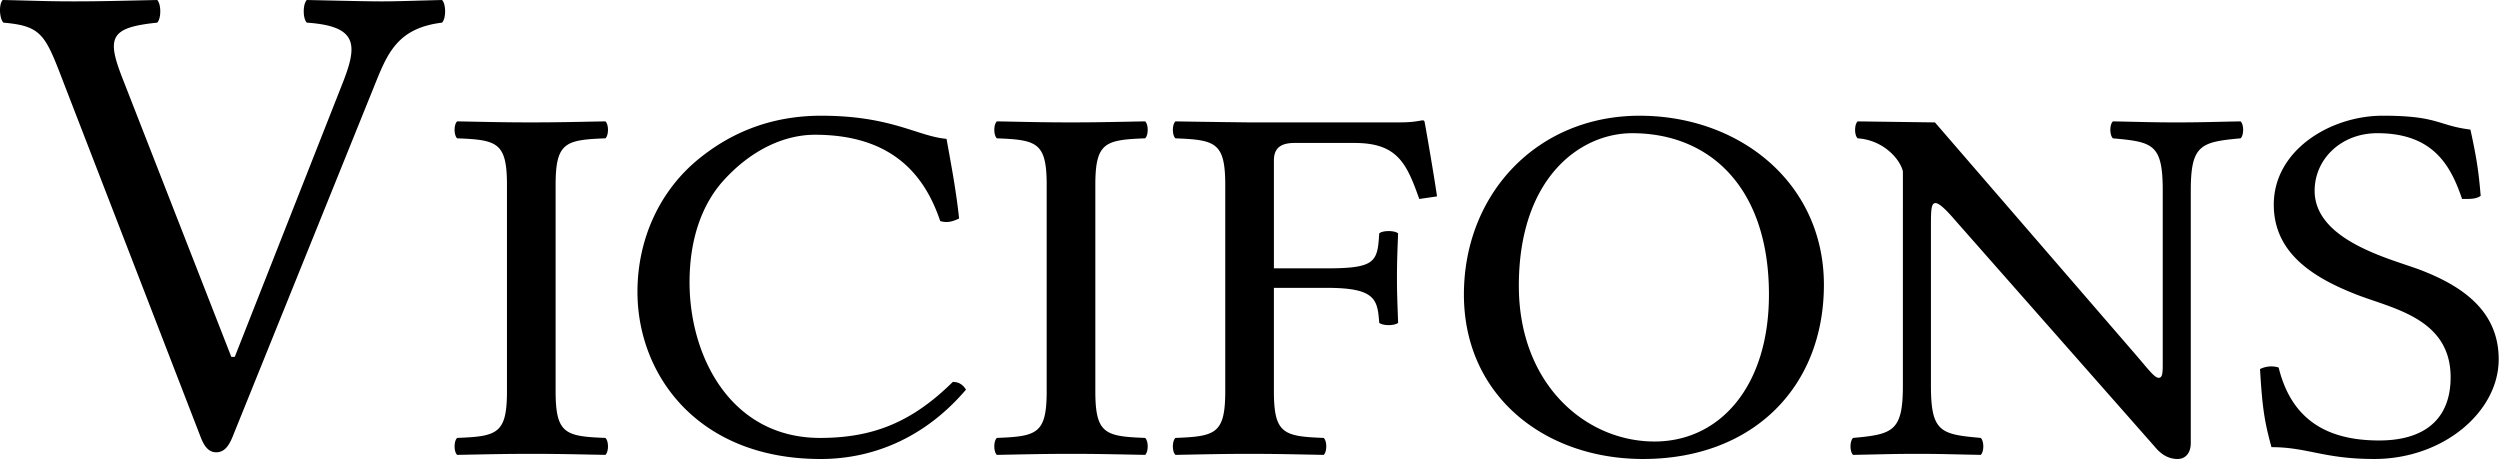 <?xml version="1.0" encoding="UTF-8" standalone="no"?>
<svg xmlns="http://www.w3.org/2000/svg" width="304" height="56" version="1.0" viewBox="0 0 304 56">
	<path d="M73.617 53.25c.417.375.417 1.688 0 2.063-3.48-.063-5.498-.125-8.978-.125-3.549 0-5.637.063-9.047.125-.417-.375-.417-1.688 0-2.063 4.872-.187 6.055-.5 6.055-5.686V22.507c0-5.187-1.183-5.498-6.055-5.686-.417-.375-.417-1.688 0-2.063 3.48.063 5.498.125 8.978.125 3.549 0 5.637-.063 9.047-.125.417.375.417 1.688 0 2.063-4.872.188-6.055.499-6.055 5.686v25.057c0 5.187 1.184 5.5 6.055 5.686zm3.898-17.745c0-6.518 2.756-12.322 7.377-16.121 4.106-3.374 9.047-5.312 14.963-5.312 8.561 0 11.692 2.5 15.242 2.813.626 3.437 1.183 6.436 1.531 9.685-.786.375-1.461.563-2.296.313-1.81-5.374-5.637-10.497-15.242-10.497-3.619 0-7.655 1.749-11.107 5.56-2.54 2.807-4.134 6.98-4.134 12.373 0 9.123 5.081 18.933 15.868 18.933 6.473 0 11.205-1.937 16.146-6.811.766 0 1.253.375 1.601.938-4.733 5.562-10.927 8.436-17.677 8.436-14.965-.002-22.272-10.25-22.272-20.31zm61.732 17.745c.417.375.417 1.688 0 2.063-3.48-.063-5.498-.125-8.978-.125-3.549 0-5.637.063-9.047.125-.417-.375-.417-1.688 0-2.063 4.872-.187 6.055-.5 6.055-5.686V22.507c0-5.187-1.183-5.498-6.055-5.686-.417-.375-.417-1.688 0-2.063 3.48.063 5.498.125 8.978.125 3.549 0 5.637-.063 9.047-.125.417.375.417 1.688 0 2.063-4.872.188-6.055.499-6.055 5.686v25.057c0 5.187 1.184 5.5 6.055 5.686zm15.659-18.245v12.56c0 5.187 1.183 5.499 6.055 5.686.418.375.418 1.688 0 2.063-3.479-.063-5.498-.125-8.978-.125-3.549 0-5.637.063-9.047.125-.417-.375-.417-1.688 0-2.063 4.872-.187 6.055-.5 6.055-5.686V22.508c0-5.187-1.183-5.498-6.055-5.686-.417-.375-.417-1.688 0-2.063 3.48.063 8.978.125 8.978.125h17.768c1.649 0 2.053-.037 3.271-.25.167 0 .251.044.278.188.098.475 1.148 6.498 1.511 9.06l-2.158.314c-1.531-4.312-2.645-6.812-7.864-6.812h-7.308c-1.67 0-2.505.625-2.505 2.125V32.63h6.473c5.915 0 6.124-.813 6.333-4.25.417-.374 1.879-.374 2.296 0-.069 1.875-.139 3.25-.139 5.374 0 2.125.069 3.313.139 5.499-.417.375-1.879.375-2.296 0-.209-2.812-.418-4.25-6.333-4.25zm44.889 20.808c-11.971 0-21.783-7.686-21.783-19.995 0-12.247 8.908-21.745 21.365-21.745 12.18 0 22.41 8.186 22.41 20.558 0 12.496-8.699 21.182-21.992 21.182zm-15.103-21.058c0 11.997 8.143 18.933 16.494 18.933 7.935 0 13.919-6.686 13.919-17.87 0-12.997-7.168-19.62-16.633-19.62-6.333 0-13.78 5.435-13.78 18.557zm72.242-17.932c-.418-.375-.418-1.688 0-2.063 3.479.063 4.732.125 7.725.125 3.063 0 4.385-.063 7.795-.125.417.375.417 1.688 0 2.063-4.872.437-6.055.812-6.055 6.373v30.68c0 1.188-.627 1.938-1.601 1.938-1.114 0-2.019-.563-2.784-1.5l-24.289-27.556c-1.183-1.375-1.948-2.062-2.366-2.062-.557 0-.557.937-.557 3.062v19.12c0 5.687 1.184 5.937 6.055 6.373.418.375.418 1.688 0 2.063-3.479-.063-4.732-.125-7.725-.125-3.063 0-4.385.063-7.795.125-.418-.375-.418-1.688 0-2.063 4.872-.437 6.055-.812 6.055-6.373V20.822c-.417-1.625-2.505-3.812-5.498-4-.417-.374-.417-1.687 0-2.062l9.396.125 23.871 27.618c2.019 2.313 2.784 3.437 3.341 3.437.487 0 .487-.688.487-1.874v-20.87c0-5.687-1.184-5.937-6.055-6.373zm44.716 6.998c-.626.438-1.462.362-2.262.375-1.392-4.124-3.55-7.998-10.308-7.998-4.446 0-7.62 3.187-7.62 6.998 0 6.123 9.438 8.323 12.84 9.623 5.019 1.924 9.542 4.924 9.542 10.872 0 6.373-6.723 12.122-15.13 12.122-6.173 0-8.115-1.438-12.5-1.438-.835-3.062-1.113-4.687-1.392-9.497a3.051 3.051 0 012.262-.188c1.531 6.217 5.721 8.872 12.222 8.872 5.554 0 8.692-2.624 8.692-7.686 0-7.173-7.071-8.348-11.456-10.06-5.394-2.105-10.049-5.117-10.049-10.935 0-6.624 6.89-10.811 13.251-10.811 6.792 0 6.639 1.188 10.661 1.688.726 3.314 1.004 5.064 1.247 8.063zM37.31 2.754c6.175.417 6.175 2.67 4.422 7.178L28.546 43.399h-.417L14.859 9.431c-1.92-4.924-1.42-6.093 4.256-6.677.5-.5.5-2.253 0-2.754-3.923.084-6.844.167-10.099.167C5.678.167 4.26.083.336 0c-.5.5-.417 2.253.084 2.754 4.757.417 5.09 1.502 7.428 7.595L24.373 53.08c.5 1.336 1.085 1.92 1.92 1.92.917 0 1.502-.668 2.002-1.92l17.193-42.564c1.586-3.923 2.754-7.094 8.263-7.762.5-.5.5-2.253 0-2.754-3.339.084-5.425.167-7.345.167S41.232.083 37.31 0c-.5.5-.5 2.253 0 2.754"/>
</svg>
